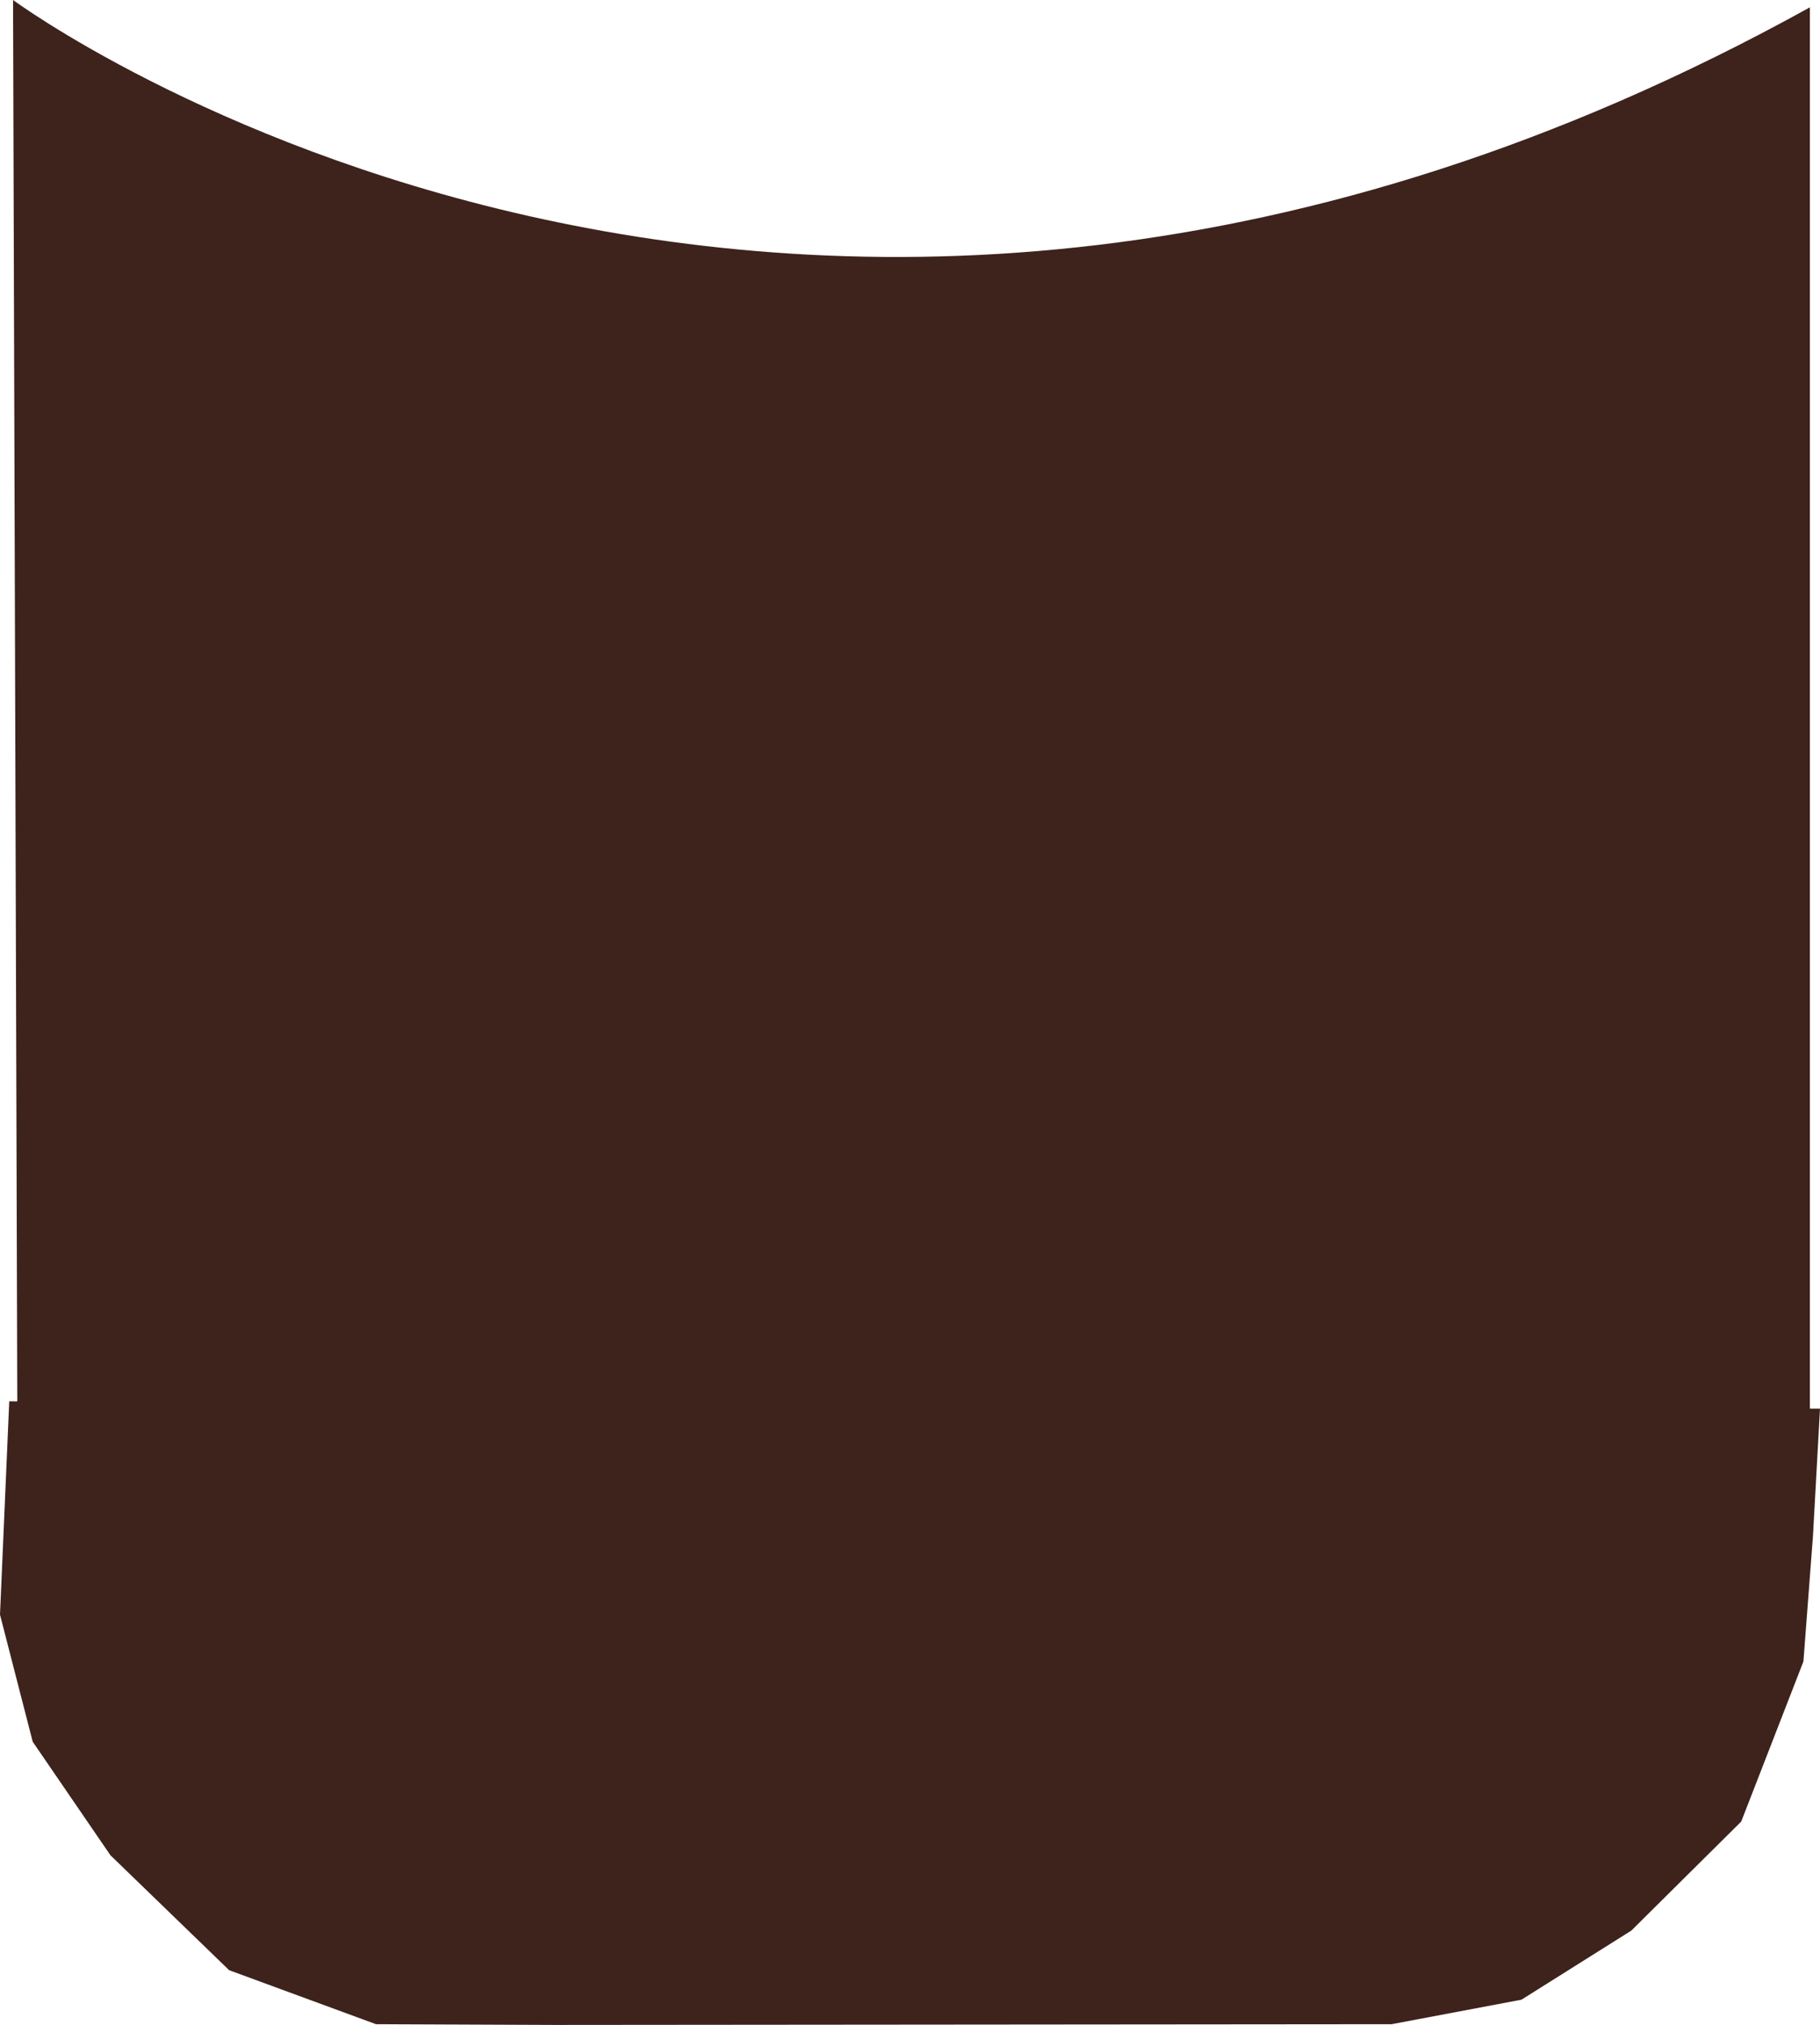 <?xml version="1.0" encoding="UTF-8"?>
<svg id="Layer_2" data-name="Layer 2" xmlns="http://www.w3.org/2000/svg" viewBox="0 0 124.06 138">
  <defs>
    <style>
      .cls-1 {
        fill: #3d231c;
      }
    </style>
  </defs>
  <g id="Layer_colors">
    <polygon class="cls-1" points=".63 95.5 124.06 96 123.58 104.69 122.93 113.23 118.69 124.14 111.2 131.57 103.71 136.28 94.86 137.95 37.84 138 25.63 137.95 15.62 134.27 7.53 126.44 2.23 118.7 0 110.04 .63 95.5"/>
    <path class="cls-1" d="M123.37,101L1.19,99.5,.89,0S53.7,39.07,123.37,.5"/>
  </g>
</svg>